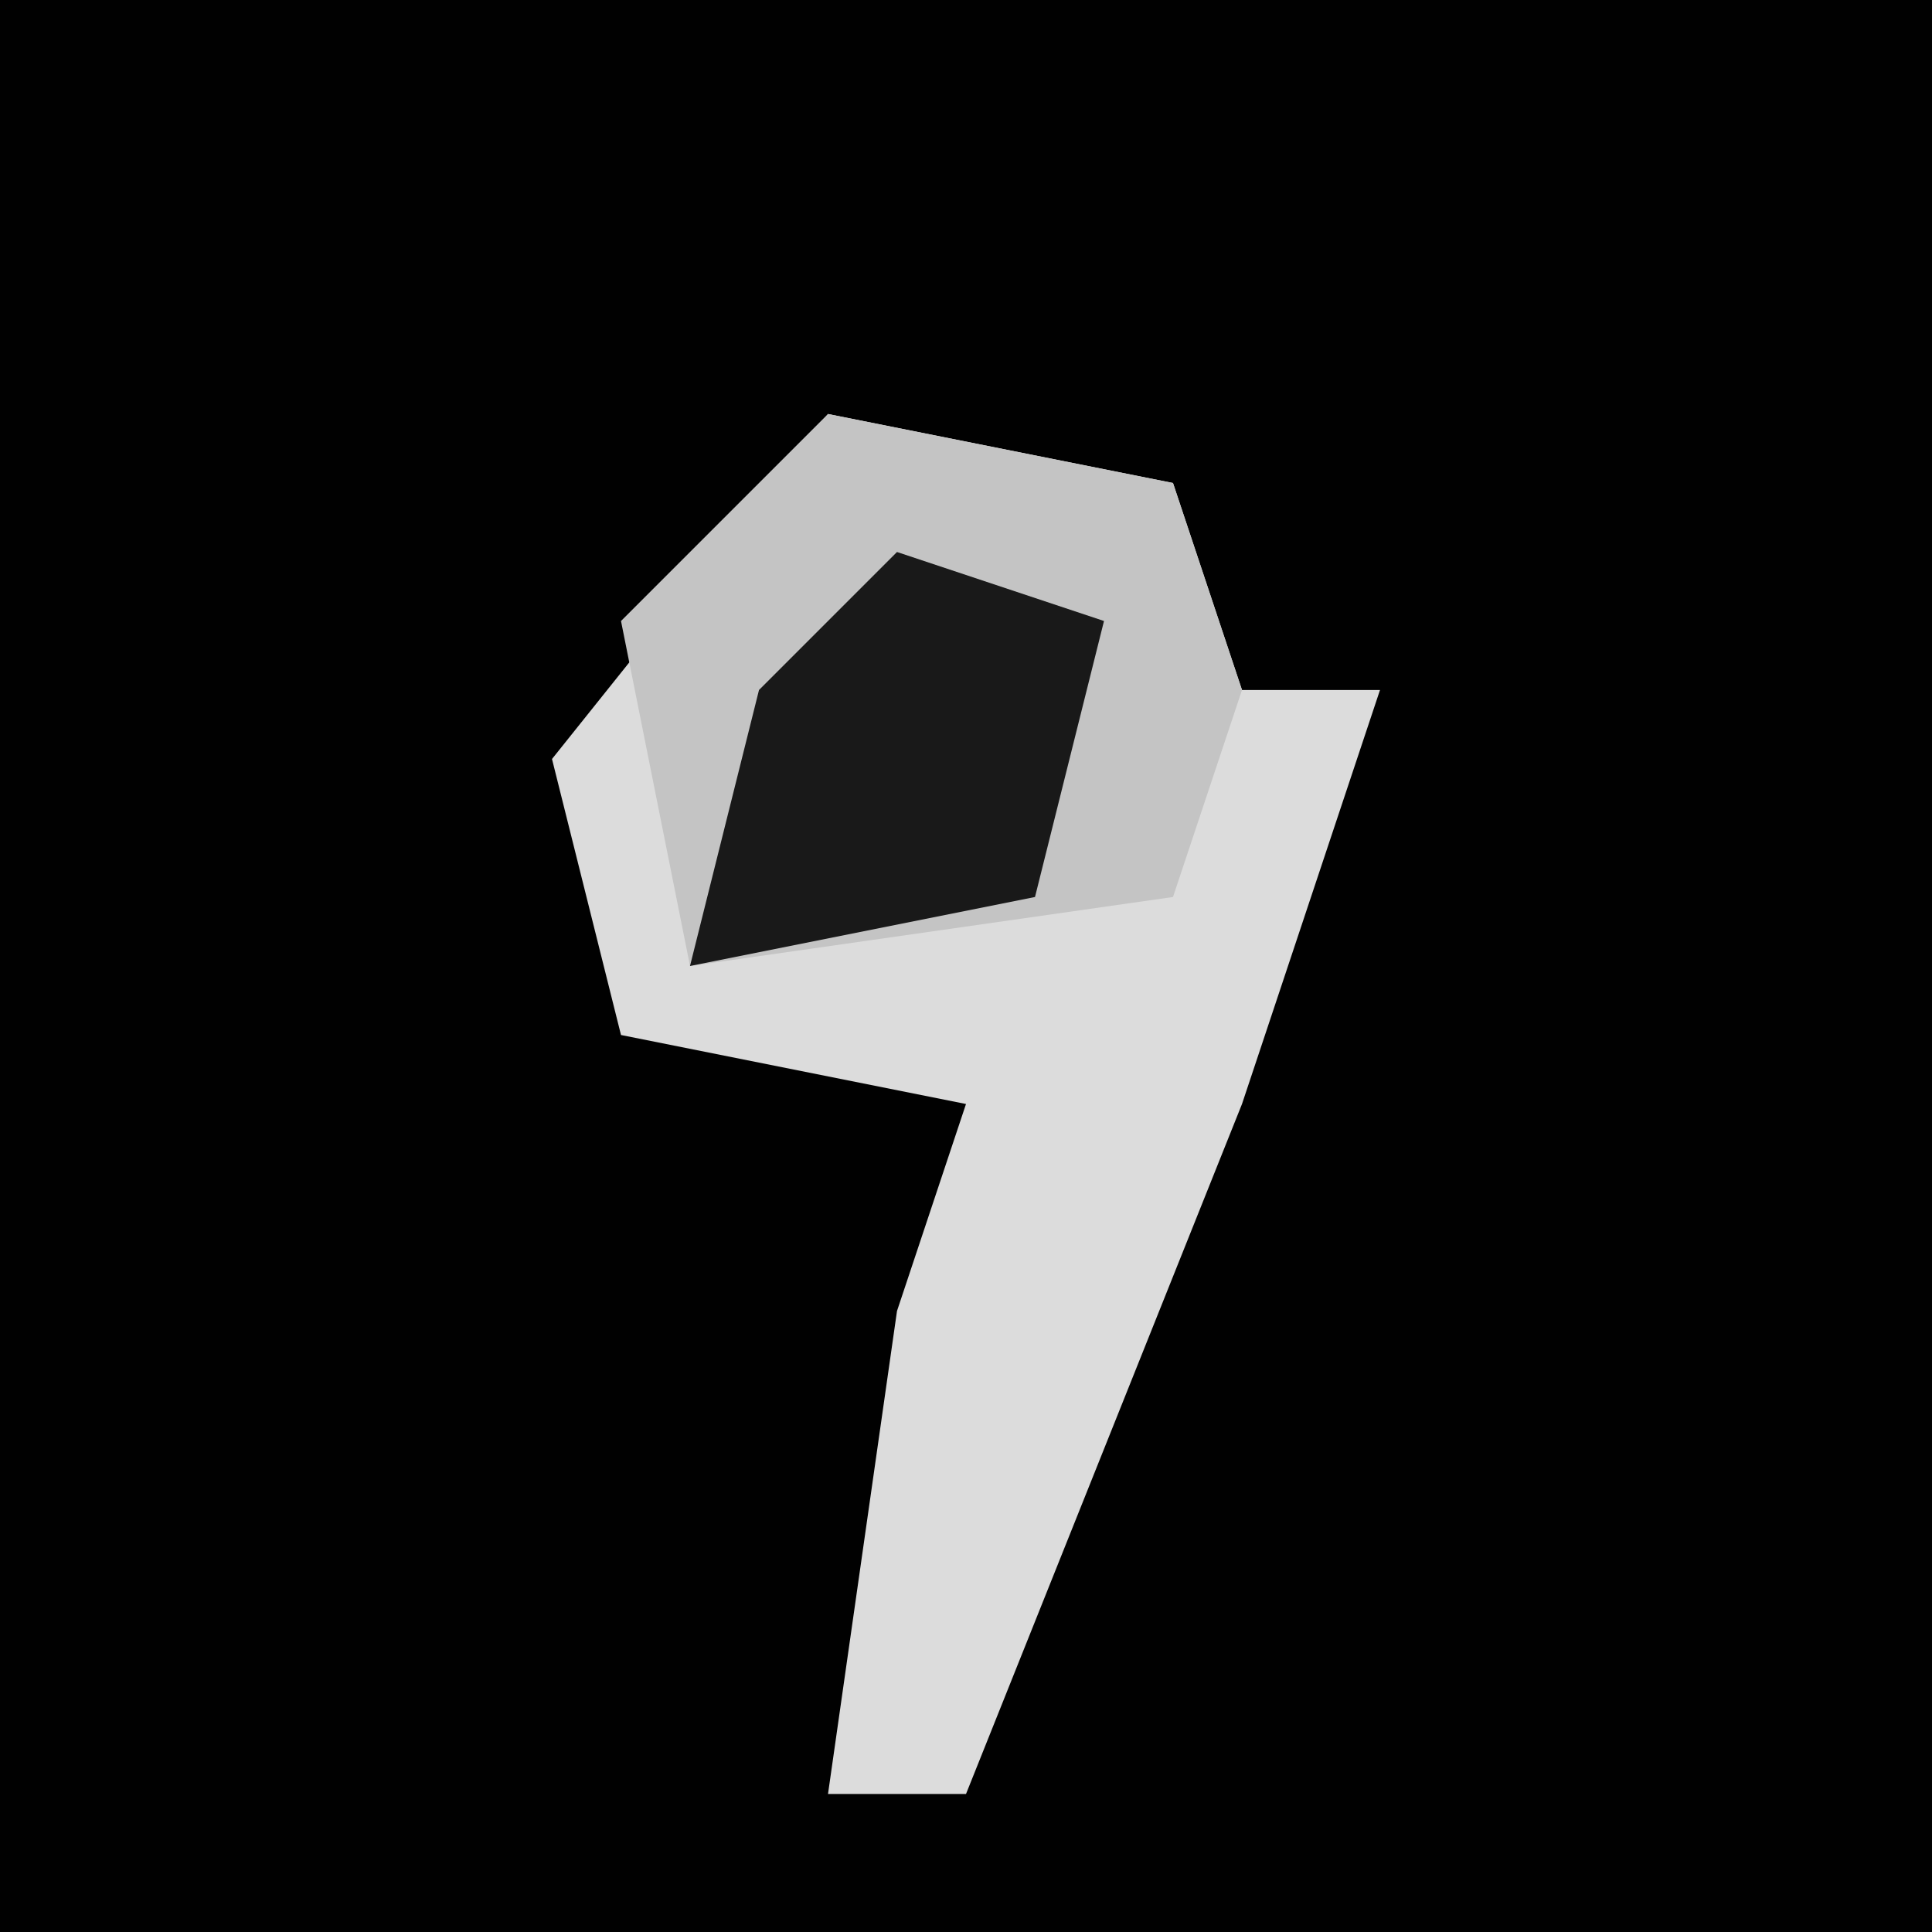 <?xml version="1.0" encoding="UTF-8"?>
<svg version="1.1" xmlns="http://www.w3.org/2000/svg" width="28" height="28">
<path d="M0,0 L28,0 L28,28 L0,28 Z " fill="#010101" transform="translate(0,0)"/>
<path d="M0,0 L5,1 L6,4 L8,4 L6,10 L2,20 L0,20 L1,13 L2,10 L-3,9 L-4,5 Z " fill="#DCDCDC" transform="translate(12,6)"/>
<path d="M0,0 L5,1 L6,4 L5,7 L-2,8 L-3,3 Z " fill="#C4C4C4" transform="translate(12,6)"/>
<path d="M0,0 L3,1 L2,5 L-3,6 L-2,2 Z " fill="#191919" transform="translate(13,8)"/>
</svg>
